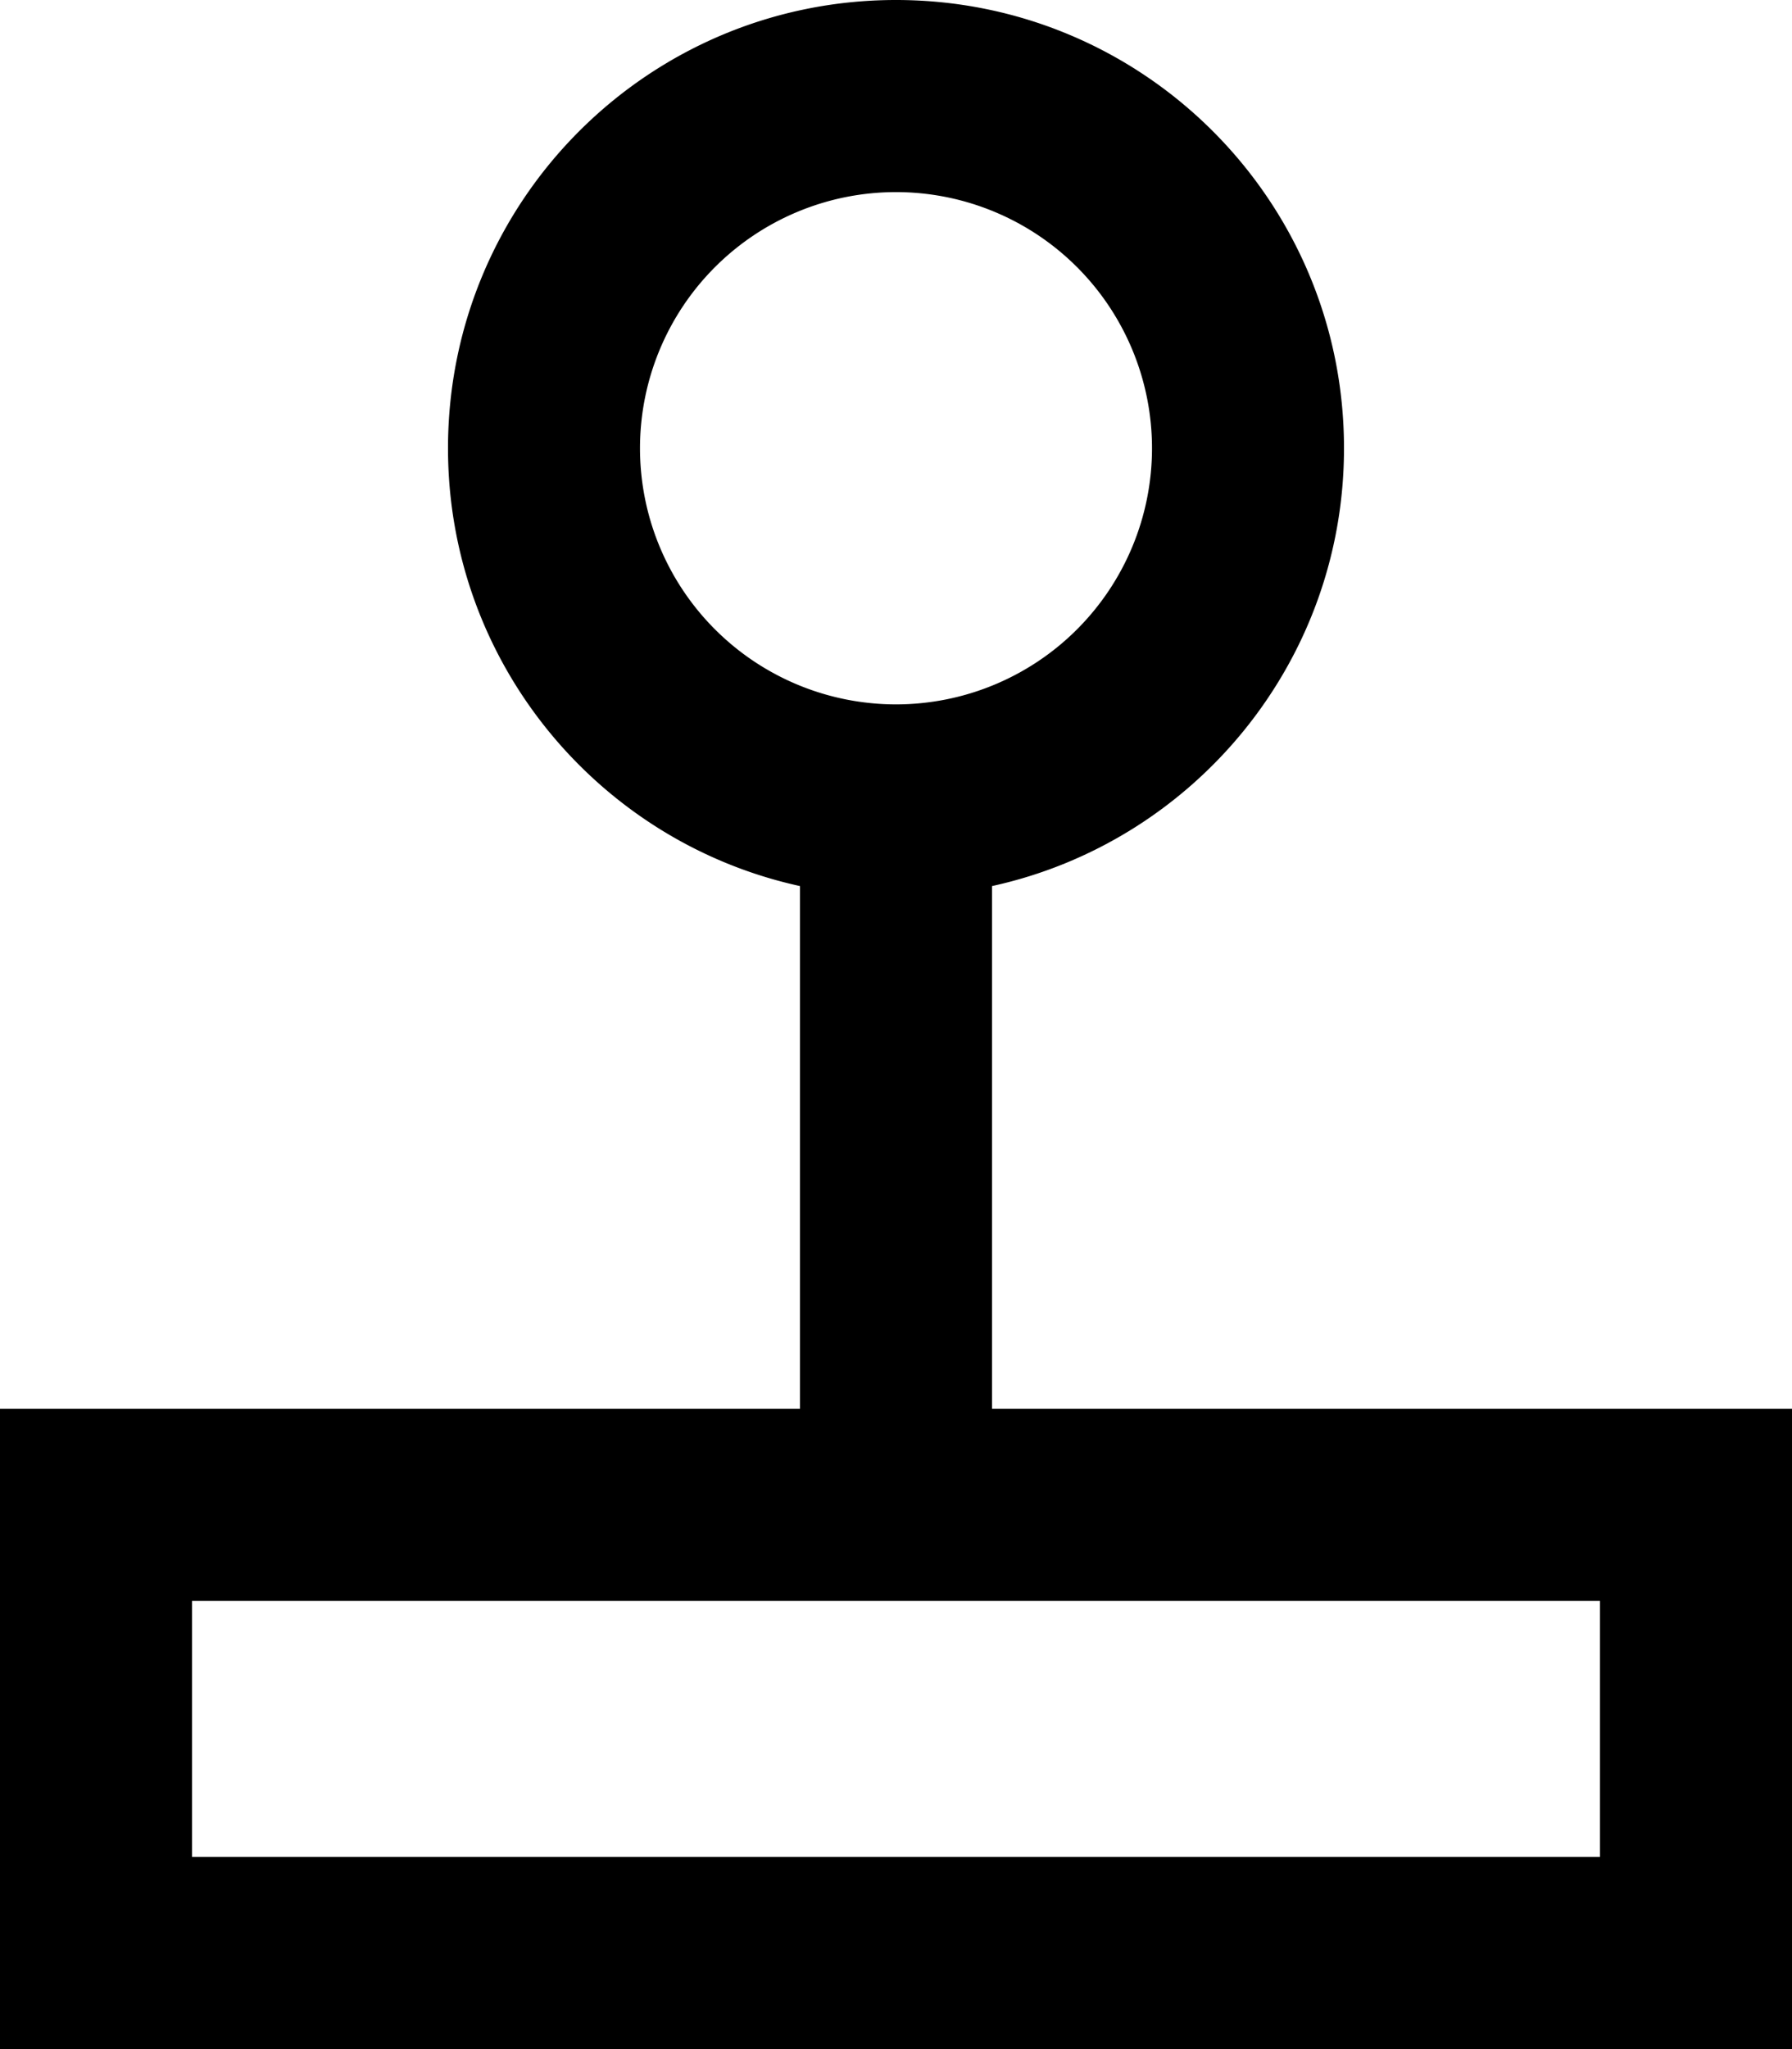 <svg xmlns="http://www.w3.org/2000/svg" viewBox="0 0 448 512"><!--! Font Awesome Pro 7.0.1 by @fontawesome - https://fontawesome.com License - https://fontawesome.com/license (Commercial License) Copyright 2025 Fonticons, Inc. --><path fill="currentColor" d="M224 0c61.9 0 112 50.1 112 112 0 53.6-37.7 98.4-88 109.4l0 130.6 200 0 0 160-448 0 0-160 200 0 0-130.6c-50.3-11-88-55.8-88-109.4 0-61.9 50.1-112 112-112zM48 464l352 0 0-64-352 0 0 64zM224 48a64 64 0 1 0 0 128 64 64 0 1 0 0-128z"/></svg>